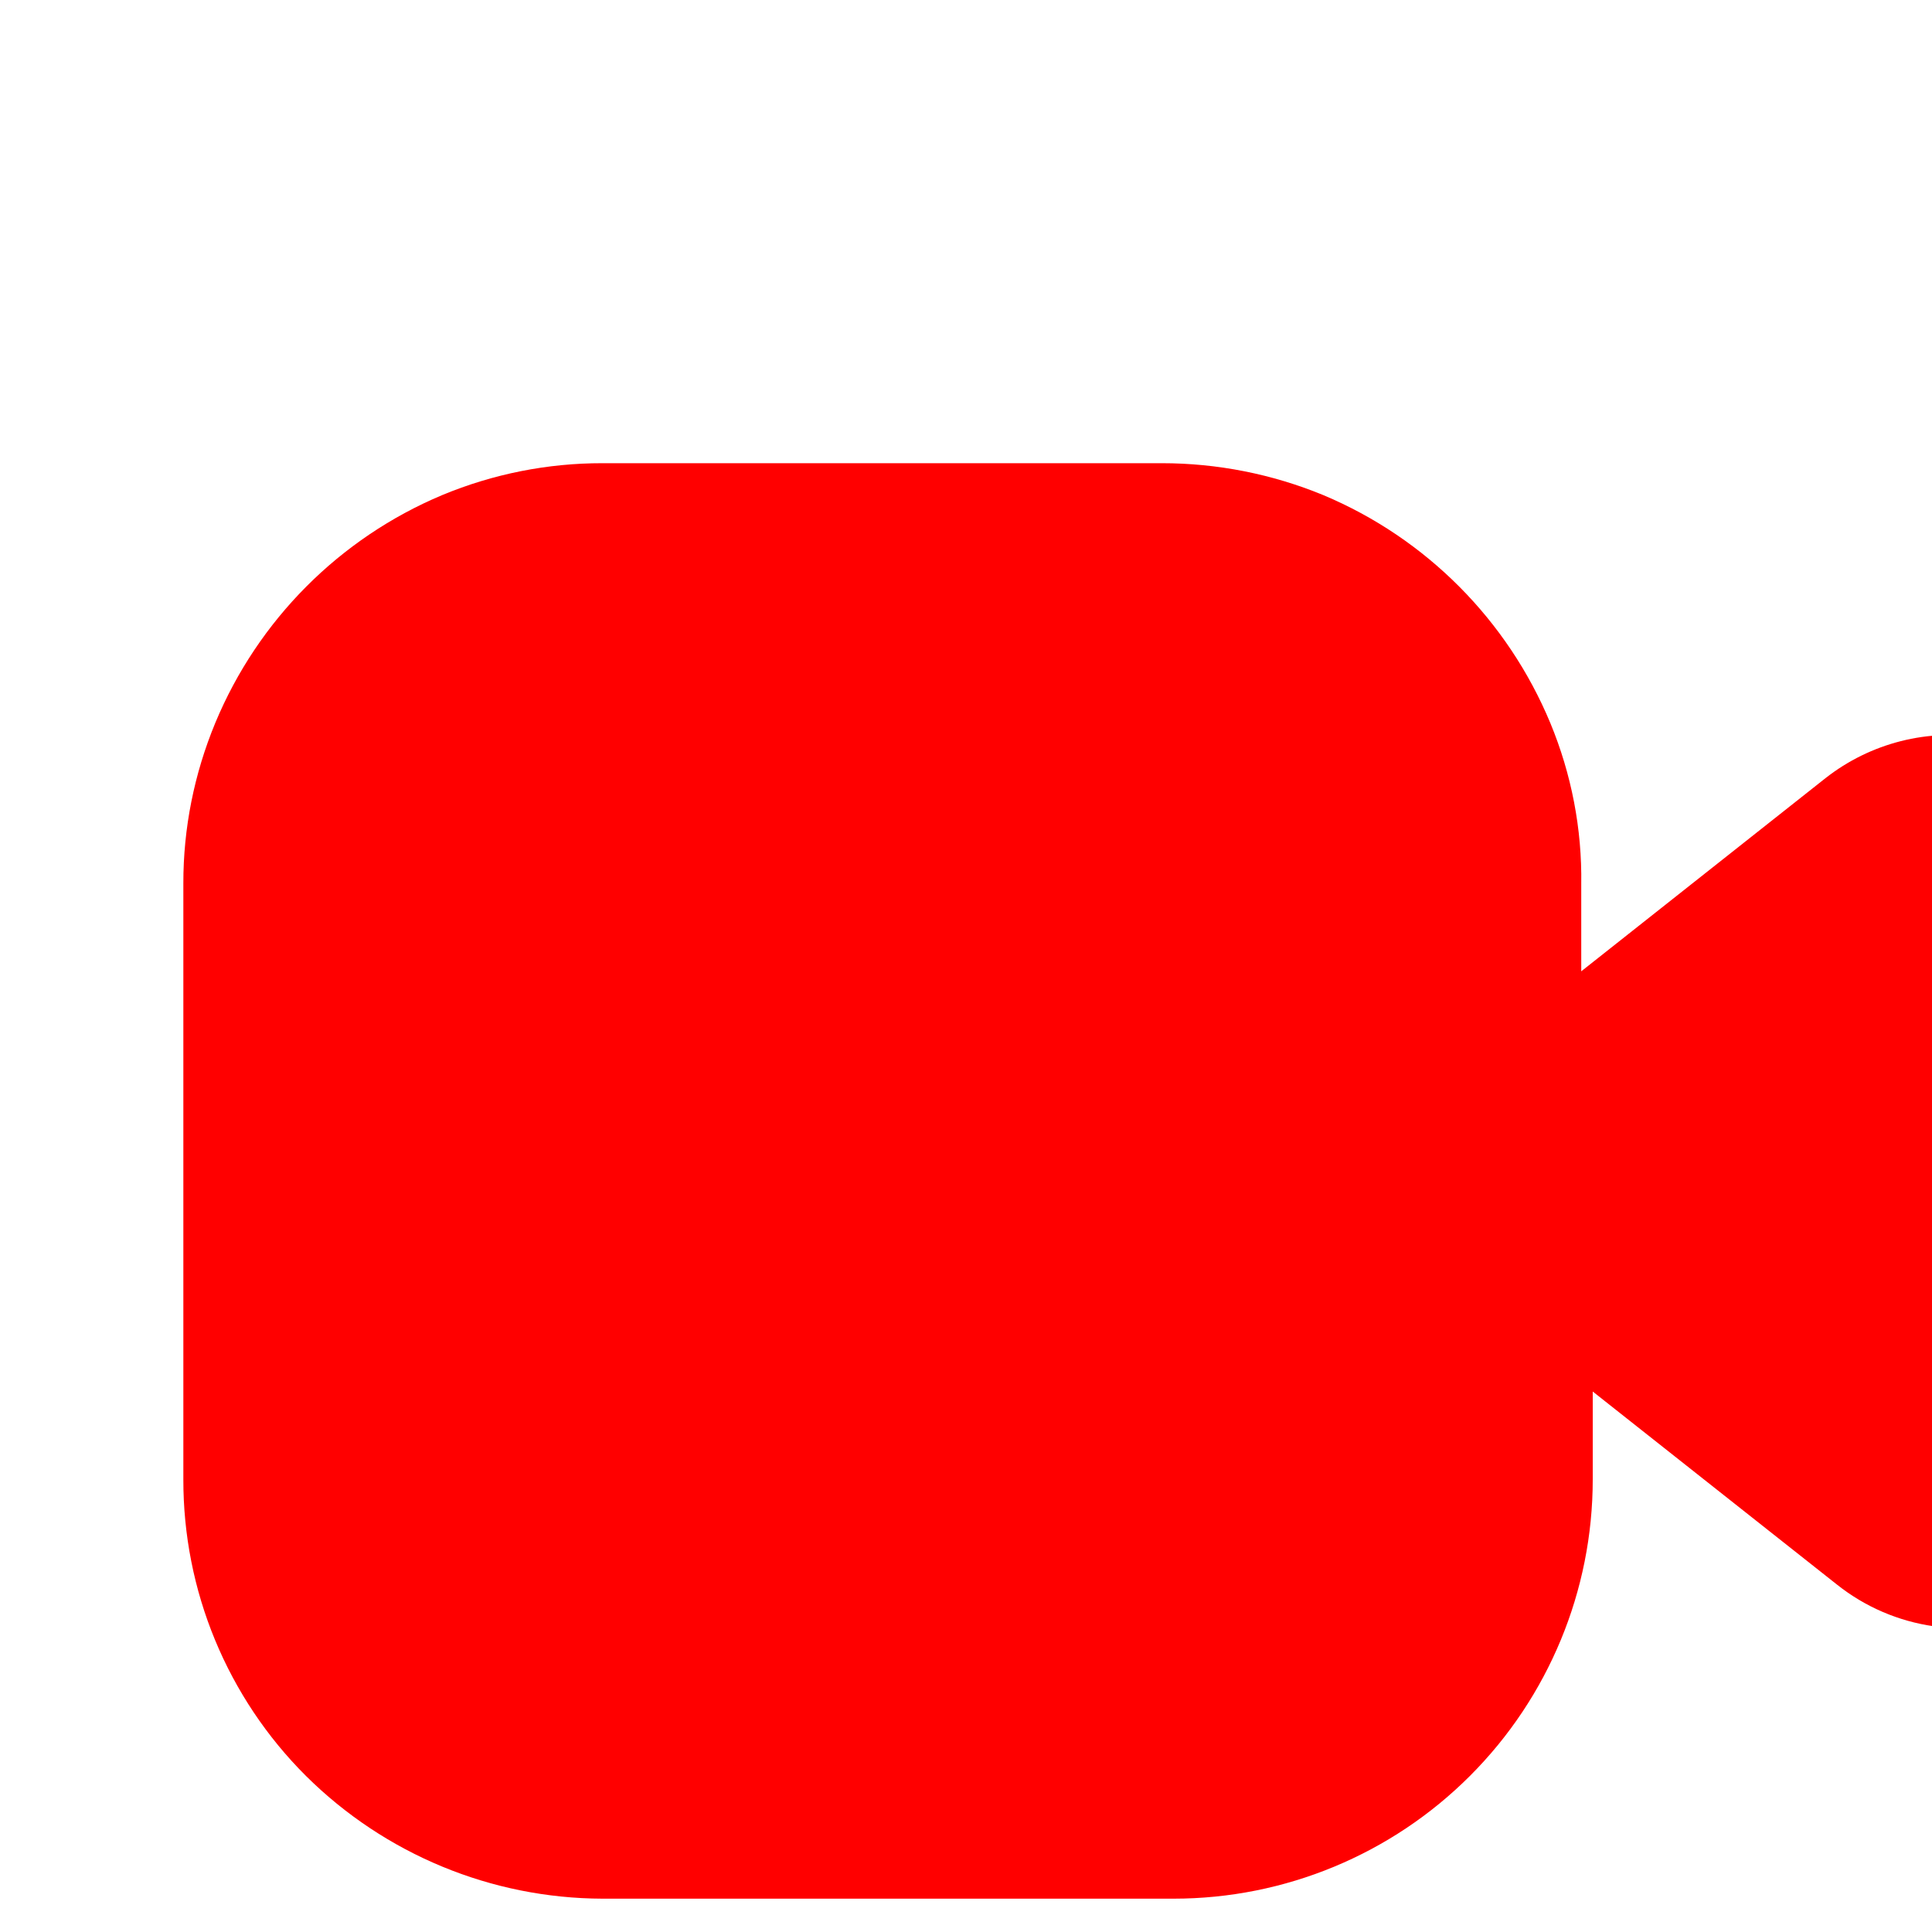 <svg xmlns="http://www.w3.org/2000/svg" width="22" height="22" viewBox="0 0 20 20" fill="#FF0000">
<path d="M22.308 9.635V14.765C22.319 15.147 22.221 15.525 22.029 15.855C21.818 16.186 21.52 16.452 21.169 16.625C20.889 16.764 20.581 16.836 20.268 16.835H20.018C19.653 16.783 19.308 16.635 19.018 16.405L16.488 14.405V15.315C16.488 16.466 16.031 17.57 15.217 18.384C14.403 19.198 13.3 19.655 12.149 19.655H6.238C5.088 19.652 3.985 19.196 3.168 18.385C2.764 17.983 2.444 17.504 2.226 16.977C2.008 16.45 1.897 15.885 1.898 15.315V9.145C1.897 8.575 2.01 8.011 2.228 7.485C2.67 6.42 3.515 5.571 4.578 5.125C5.105 4.906 5.669 4.794 6.238 4.795H12.028C12.601 4.795 13.169 4.907 13.698 5.125C14.762 5.571 15.606 6.42 16.049 7.485C16.268 8.014 16.378 8.582 16.369 9.155V10.055L18.898 8.055C19.129 7.874 19.394 7.744 19.678 7.672C19.962 7.6 20.258 7.589 20.546 7.639C20.835 7.689 21.11 7.799 21.353 7.962C21.596 8.125 21.802 8.337 21.959 8.585C22.166 8.898 22.287 9.26 22.308 9.635Z"/>
</svg>